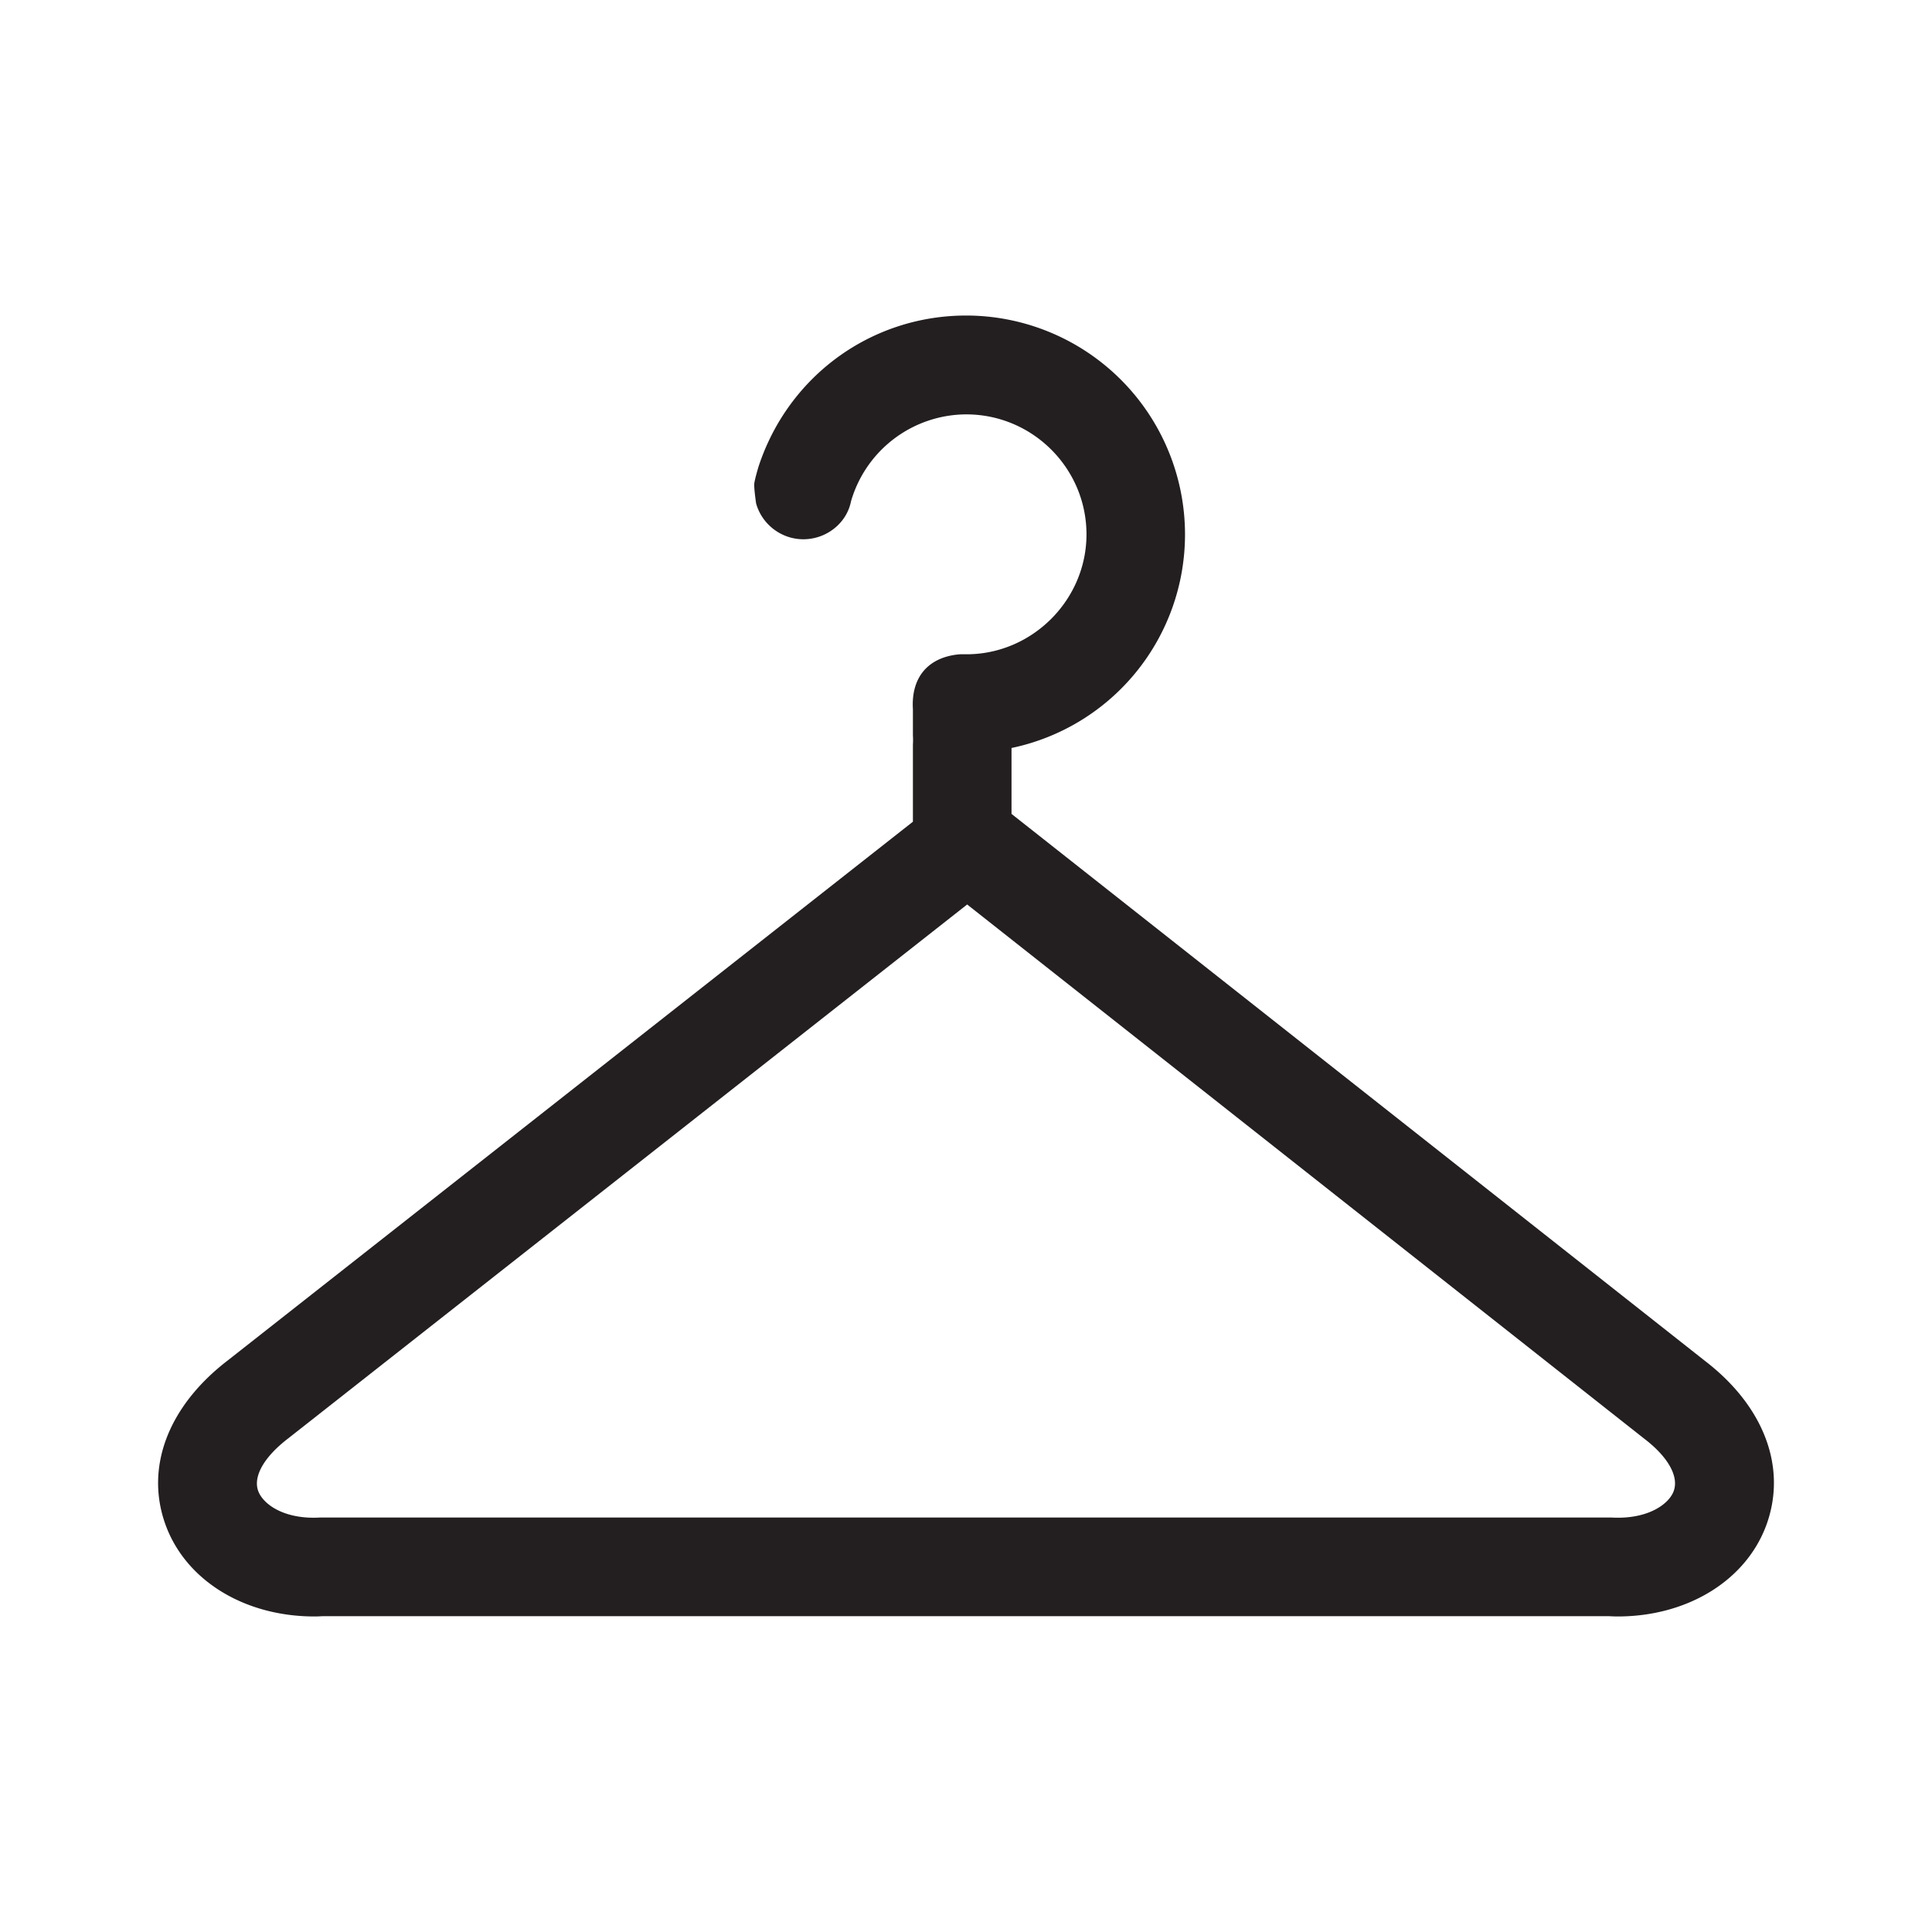 <svg xmlns="http://www.w3.org/2000/svg" width="24px" height="24px" viewBox="0 0 25 25"><path fill="#231F20" d="M22.061 17.609l-8.972-7.077v-.853a2.823 2.823 0 0 0 2.245-2.766 2.834 2.834 0 0 0-2.831-2.83c-1.229 0-2.3.781-2.686 1.95 0 0-.052.17-.057.229-.004.064.024.252.024.252.075.27.325.464.611.464.301 0 .562-.21.617-.491a1.559 1.559 0 0 1 1.491-1.125c.857 0 1.556.696 1.556 1.553 0 .838-.685 1.534-1.521 1.551h-.107l-.03.002c-.399.042-.613.304-.588.71v.337a.977.977 0 0 1 0 .121v.997l-8.866 6.971c-.774.594-1.074 1.389-.804 2.129.263.719 1.02 1.184 1.927 1.184.04 0 .079-.002.107-.004h16.635c.041.002.08.004.119.004.905 0 1.662-.465 1.926-1.184.27-.741-.029-1.536-.796-2.124zm-1.123 2.03c-.024 0-.049 0-.084-.002H4.136c-.451.025-.729-.166-.795-.344-.068-.188.076-.441.388-.68l8.786-6.909 8.762 6.913c.307.234.449.488.381.676-.06.166-.312.346-.72.346z"/></svg>
